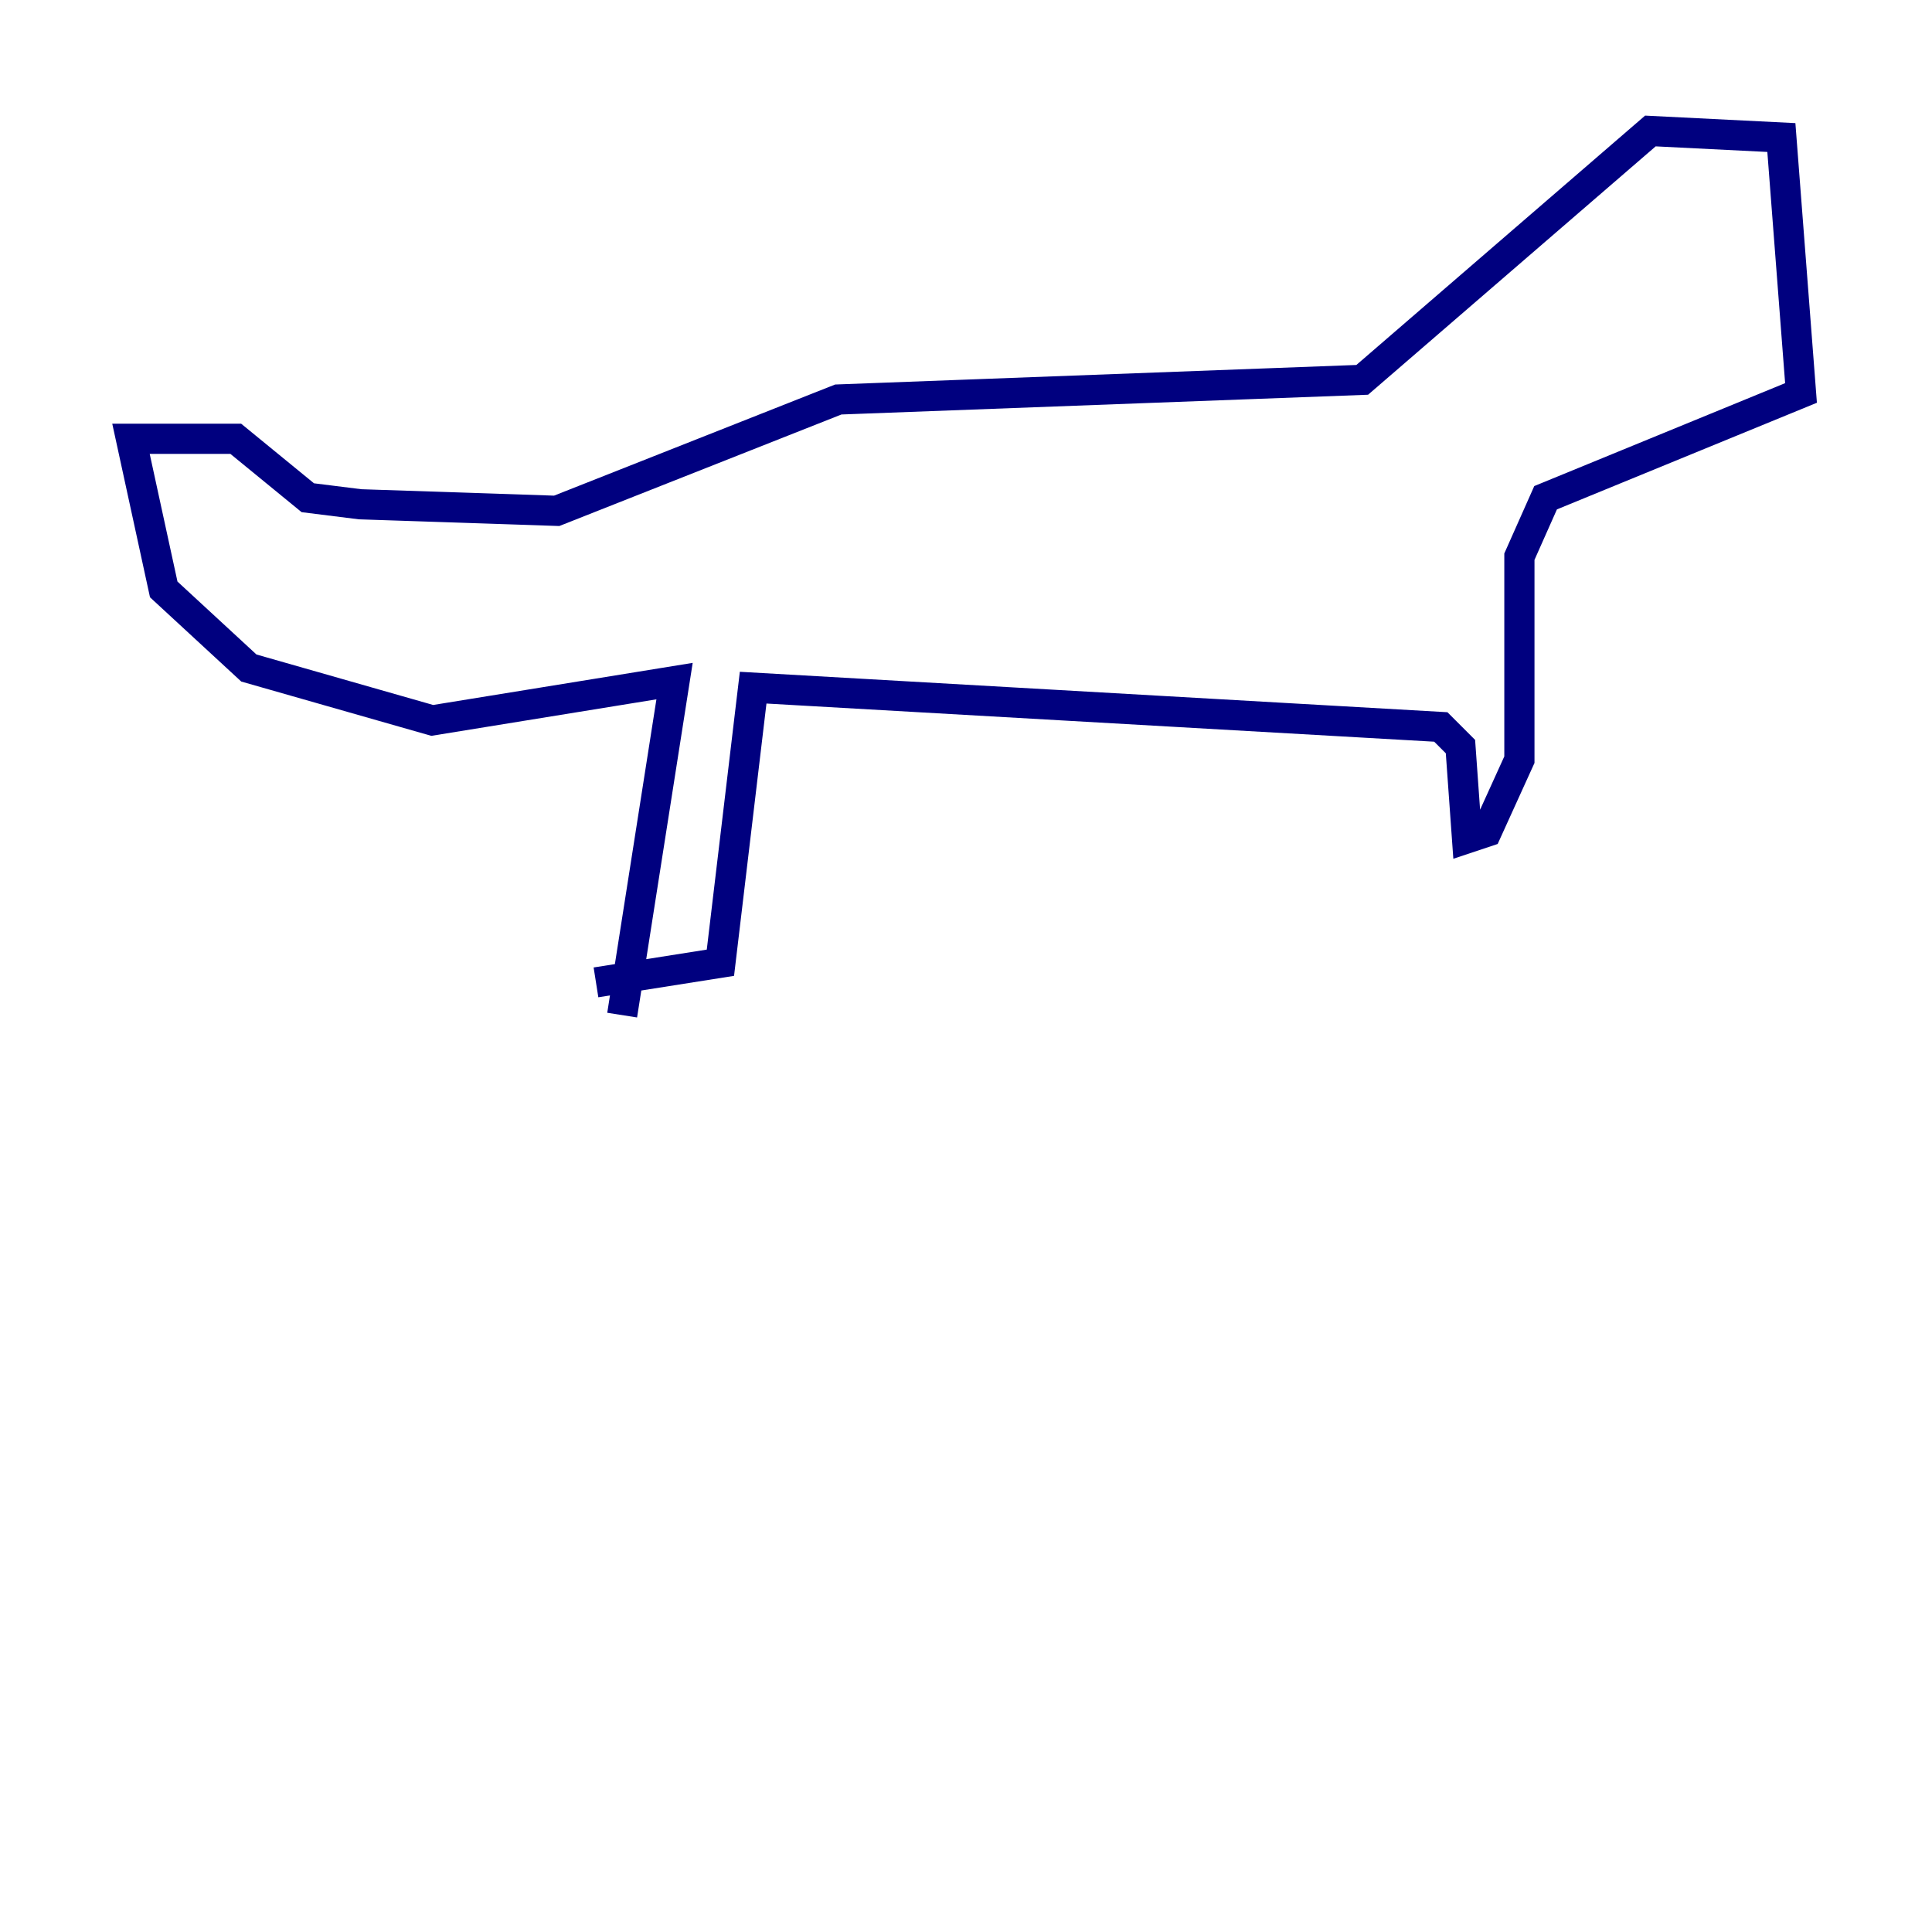 <?xml version="1.0" encoding="utf-8" ?>
<svg baseProfile="tiny" height="128" version="1.2" viewBox="0,0,128,128" width="128" xmlns="http://www.w3.org/2000/svg" xmlns:ev="http://www.w3.org/2001/xml-events" xmlns:xlink="http://www.w3.org/1999/xlink"><defs /><polyline fill="none" points="41.22,67.254 44.691,45.125 28.637,47.729 16.488,44.258 10.848,39.051 8.678,29.071 15.62,29.071 20.393,32.976 23.864,33.41 36.881,33.844 55.539,26.468 90.251,25.166 109.342,8.678 118.02,9.112 119.322,26.034 102.4,32.976 100.664,36.881 100.664,50.332 98.495,55.105 97.193,55.539 96.759,49.464 95.458,48.163 49.898,45.559 47.729,63.783 39.485,65.085" stroke="#00007f" stroke-width="2" /></svg>